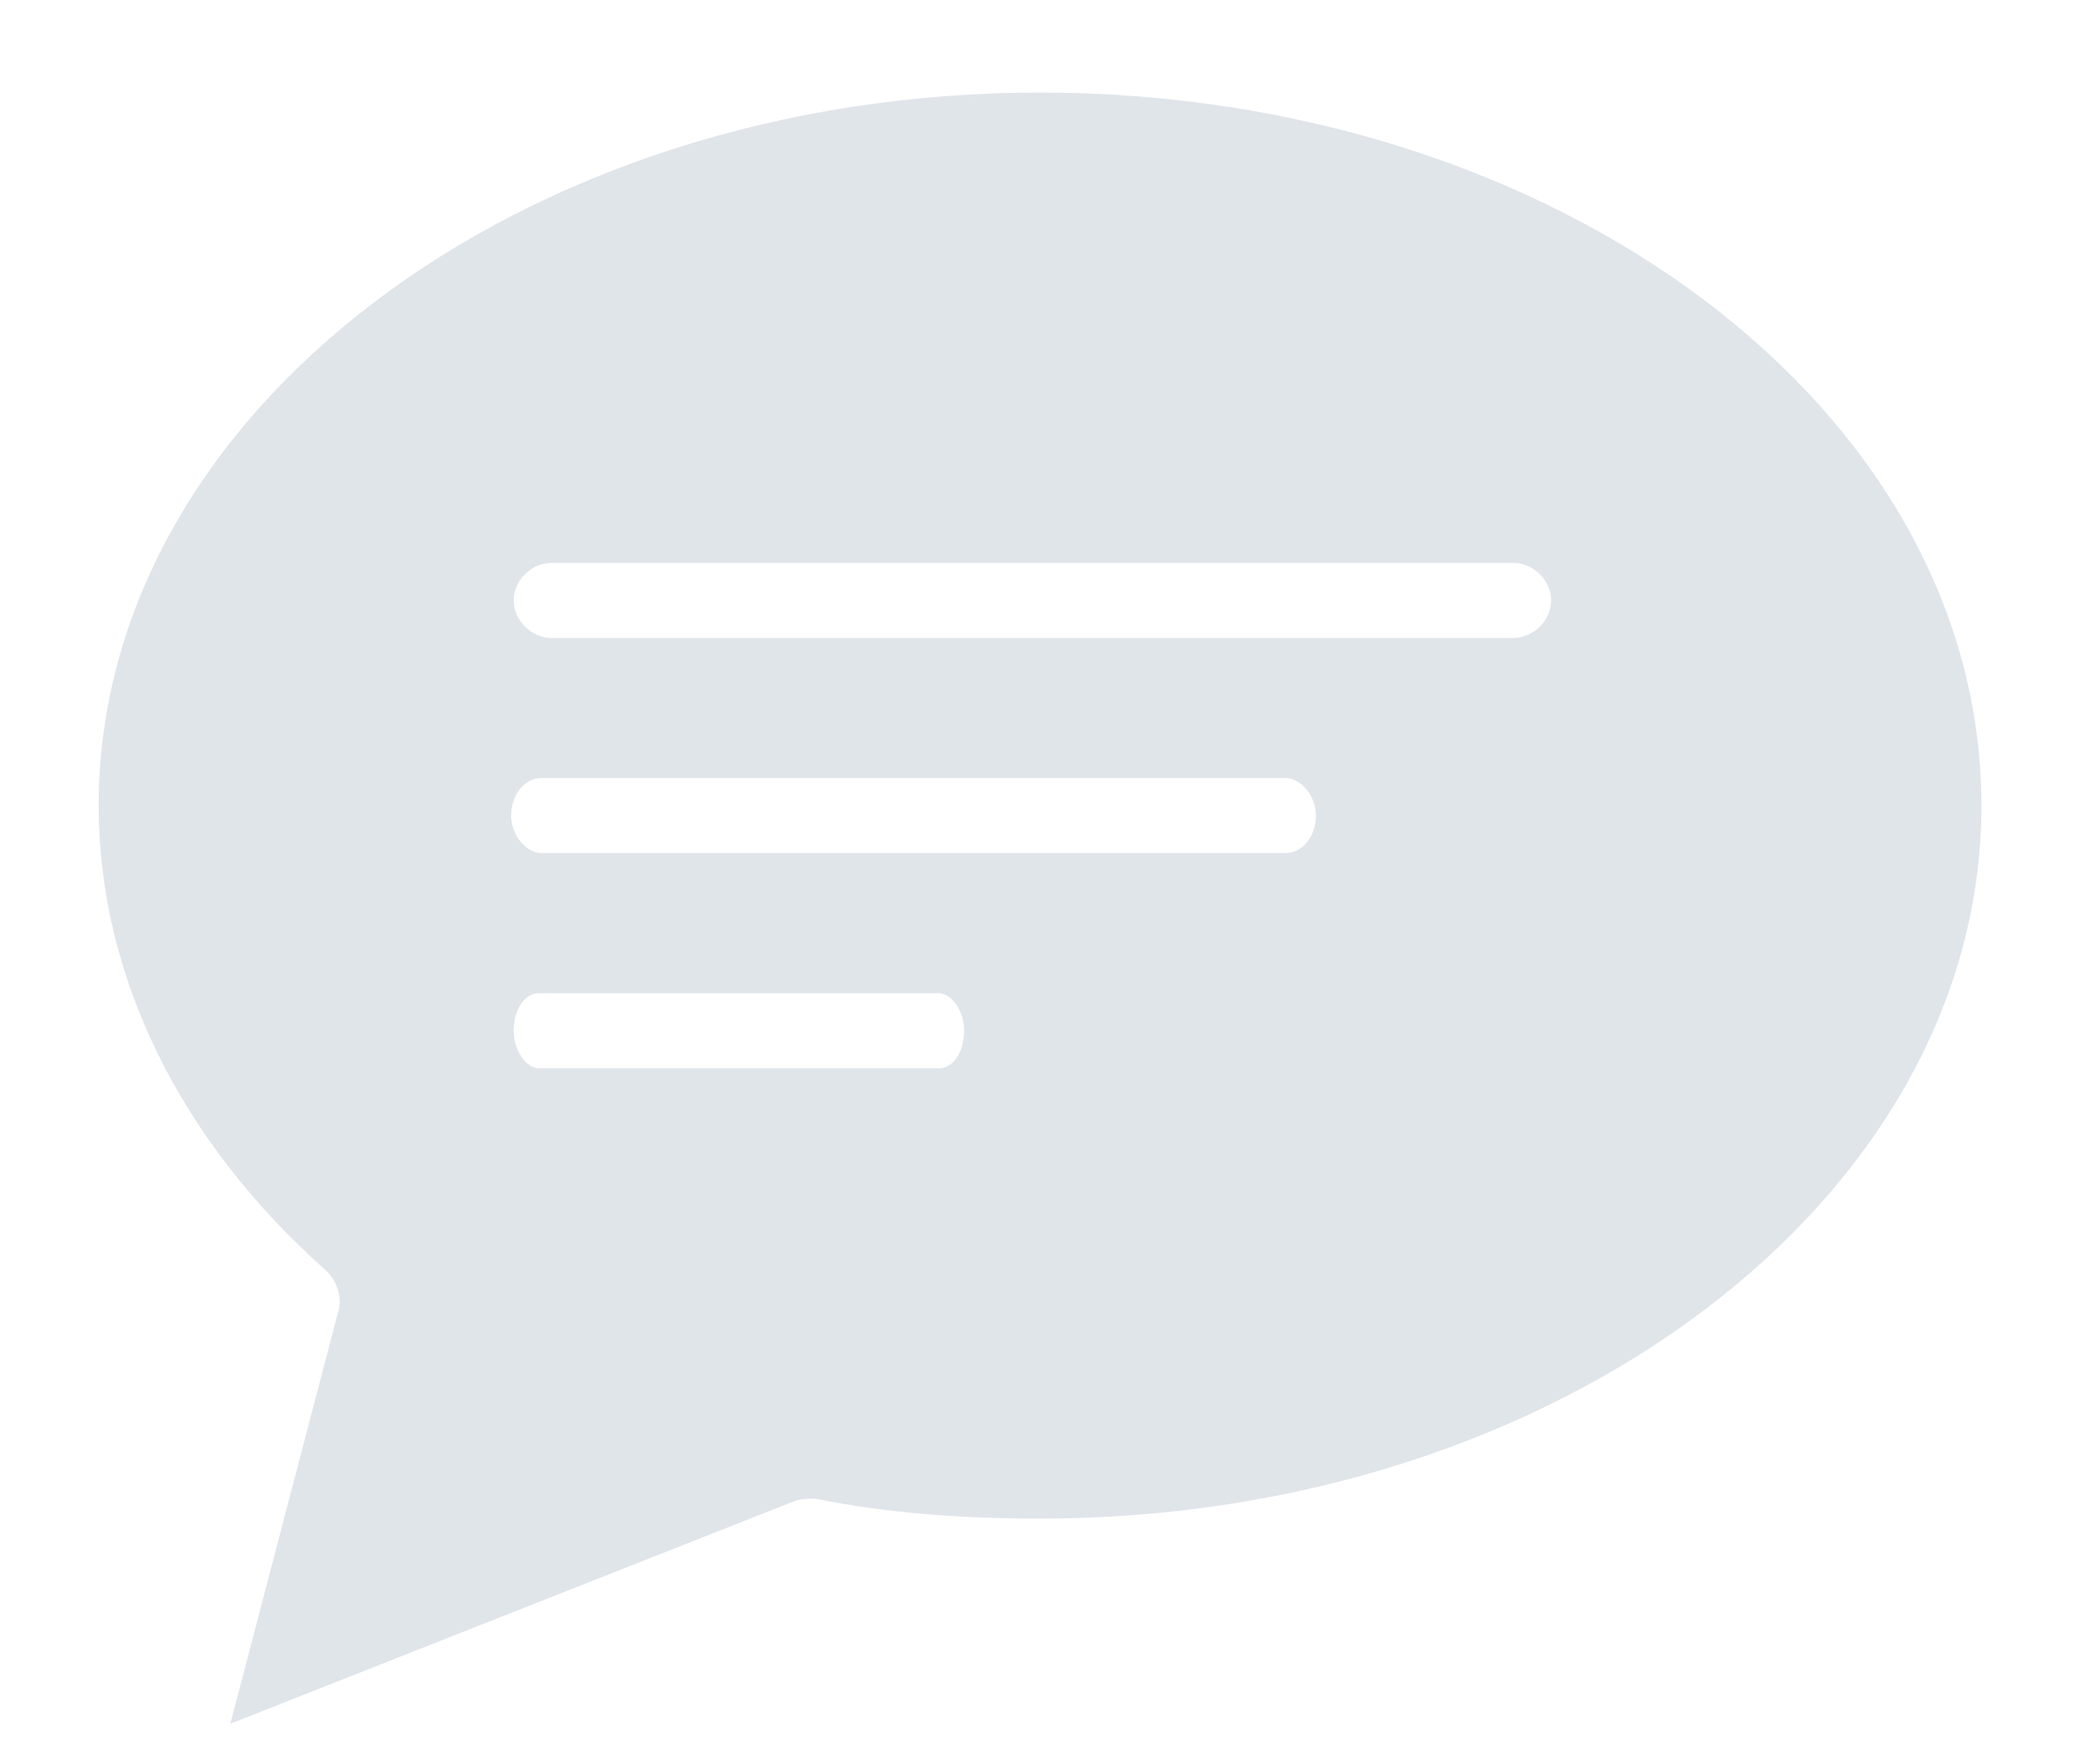 <?xml version="1.0" encoding="UTF-8" standalone="no"?>
<svg width="20px" height="17px" viewBox="0 0 20 17" version="1.1" xmlns="http://www.w3.org/2000/svg" xmlns:xlink="http://www.w3.org/1999/xlink">
    <!-- Generator: Sketch 39.1 (31720) - http://www.bohemiancoding.com/sketch -->
    <title>Combined Shape</title>
    <desc>Created with Sketch.</desc>
    <defs></defs>
    <g id="Page-1" stroke="none" stroke-width="1" fill="none" fill-rule="evenodd">
        <g id="noun_538233_cc" fill="#E0E5EA">
            <path d="M10.024,0.892 C5.024,0.892 0.951,3.978 0.951,7.763 C0.951,9.403 1.732,10.994 3.146,12.248 C3.244,12.344 3.293,12.489 3.268,12.609 L2.22,16.612 L7.659,14.466 C7.732,14.442 7.805,14.442 7.854,14.442 C8.561,14.586 9.293,14.635 10.024,14.635 C15.024,14.635 19.098,11.548 19.098,7.763 C19.098,3.954 15.024,0.892 10.024,0.892 Z M14.585,6.148 L5.317,6.148 C5.122,6.148 4.951,5.979 4.951,5.786 C4.951,5.593 5.122,5.425 5.317,5.425 L14.585,5.425 C14.78,5.425 14.951,5.593 14.951,5.786 C14.951,5.979 14.78,6.148 14.585,6.148 Z M12.39,8.221 L5.22,8.221 C5.073,8.221 4.927,8.053 4.927,7.86 C4.927,7.667 5.049,7.498 5.22,7.498 L12.39,7.498 C12.537,7.498 12.683,7.667 12.683,7.86 C12.683,8.053 12.561,8.221 12.39,8.221 Z M9.049,10.295 L5.195,10.295 C5.073,10.295 4.951,10.126 4.951,9.933 C4.951,9.74 5.049,9.572 5.195,9.572 L9.049,9.572 C9.171,9.572 9.293,9.74 9.293,9.933 C9.293,10.126 9.195,10.295 9.049,10.295 Z" id="Combined-Shape"></path>
        </g>
    </g>
</svg>